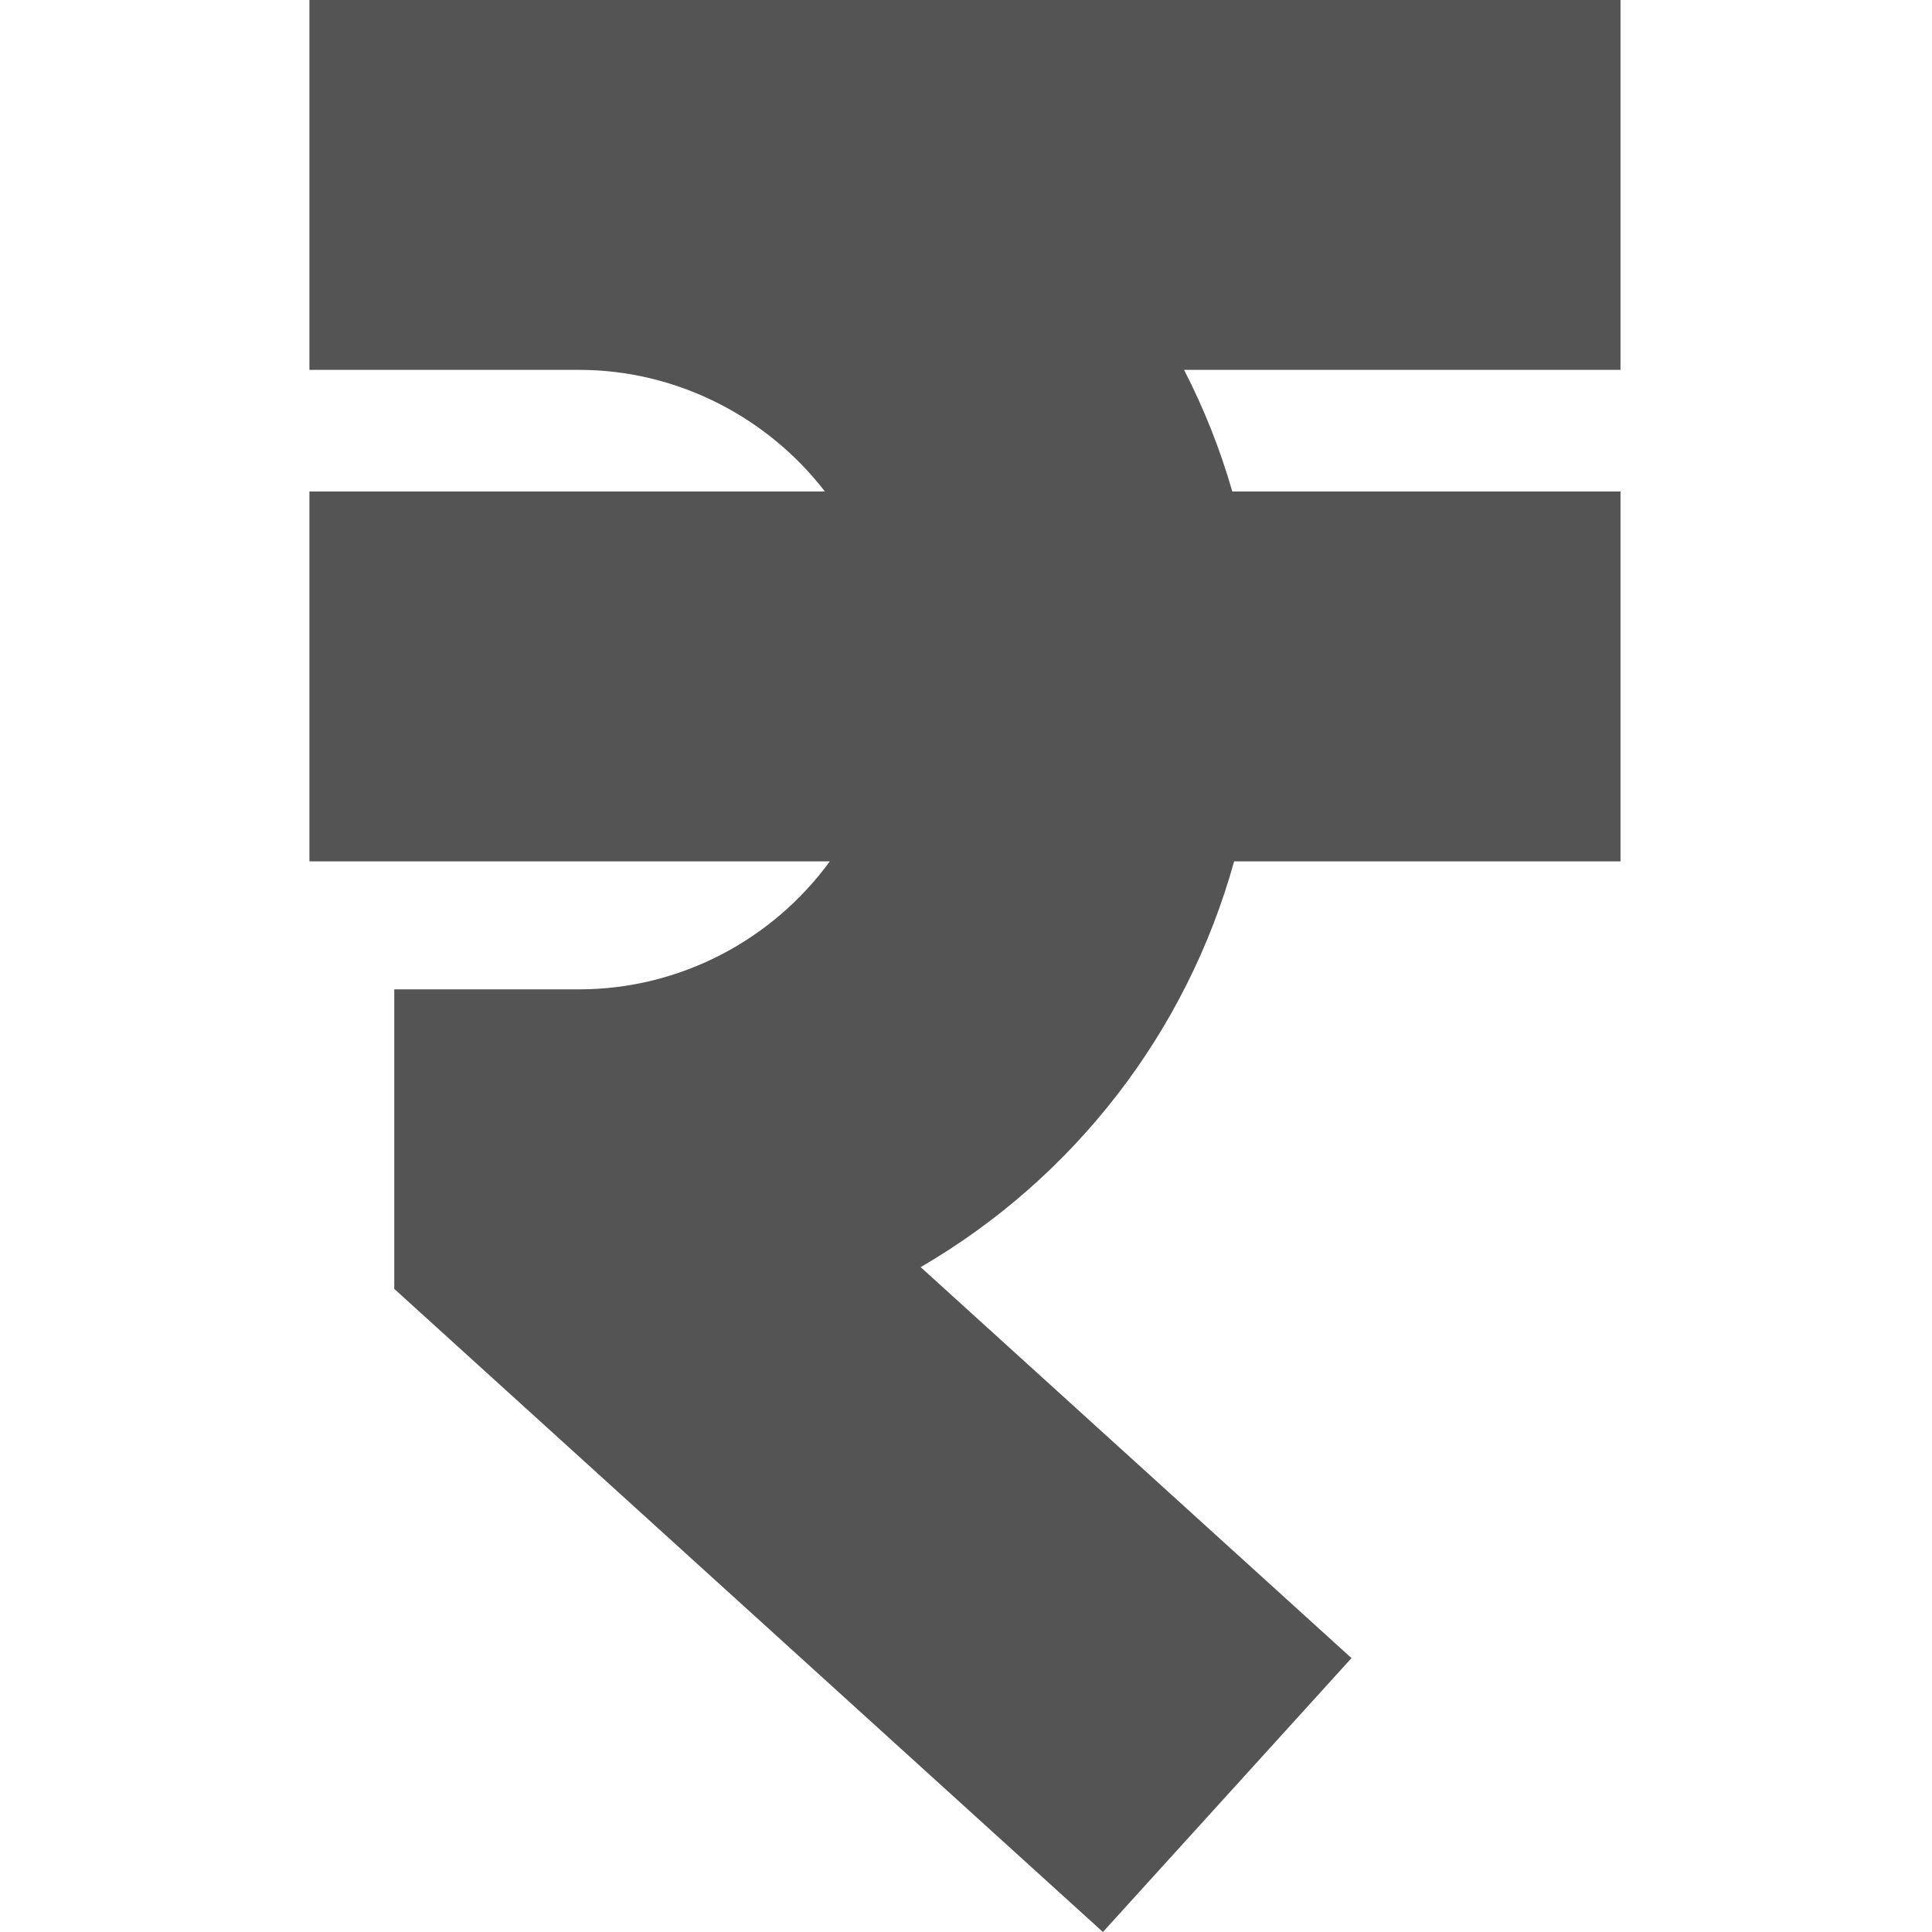 <?xml version="1.0"?>
<svg xmlns="http://www.w3.org/2000/svg" height="512px" viewBox="-82 0 512 512" width="512px"><g><path d="m347.453 0h-347.453v98.02h71.492c25.734 0 49.785 12.352 65.117 32.227h-136.609v98.02h137.914c-15.219 20.891-39.816 33.918-66.418 33.918h-49.012v79.383l187.801 170.434 65.875-72.586-114.172-103.613c40.574-23.609 70.48-62.156 83.066-107.531h102.395v-98.023h-102.879c-3.211-11.168-7.48-21.93-12.777-32.227h115.656v-98.02zm0 0" data-original="#000000" class="active-path" data-old_color="#000000" fill="#545454"/></g> </svg>
